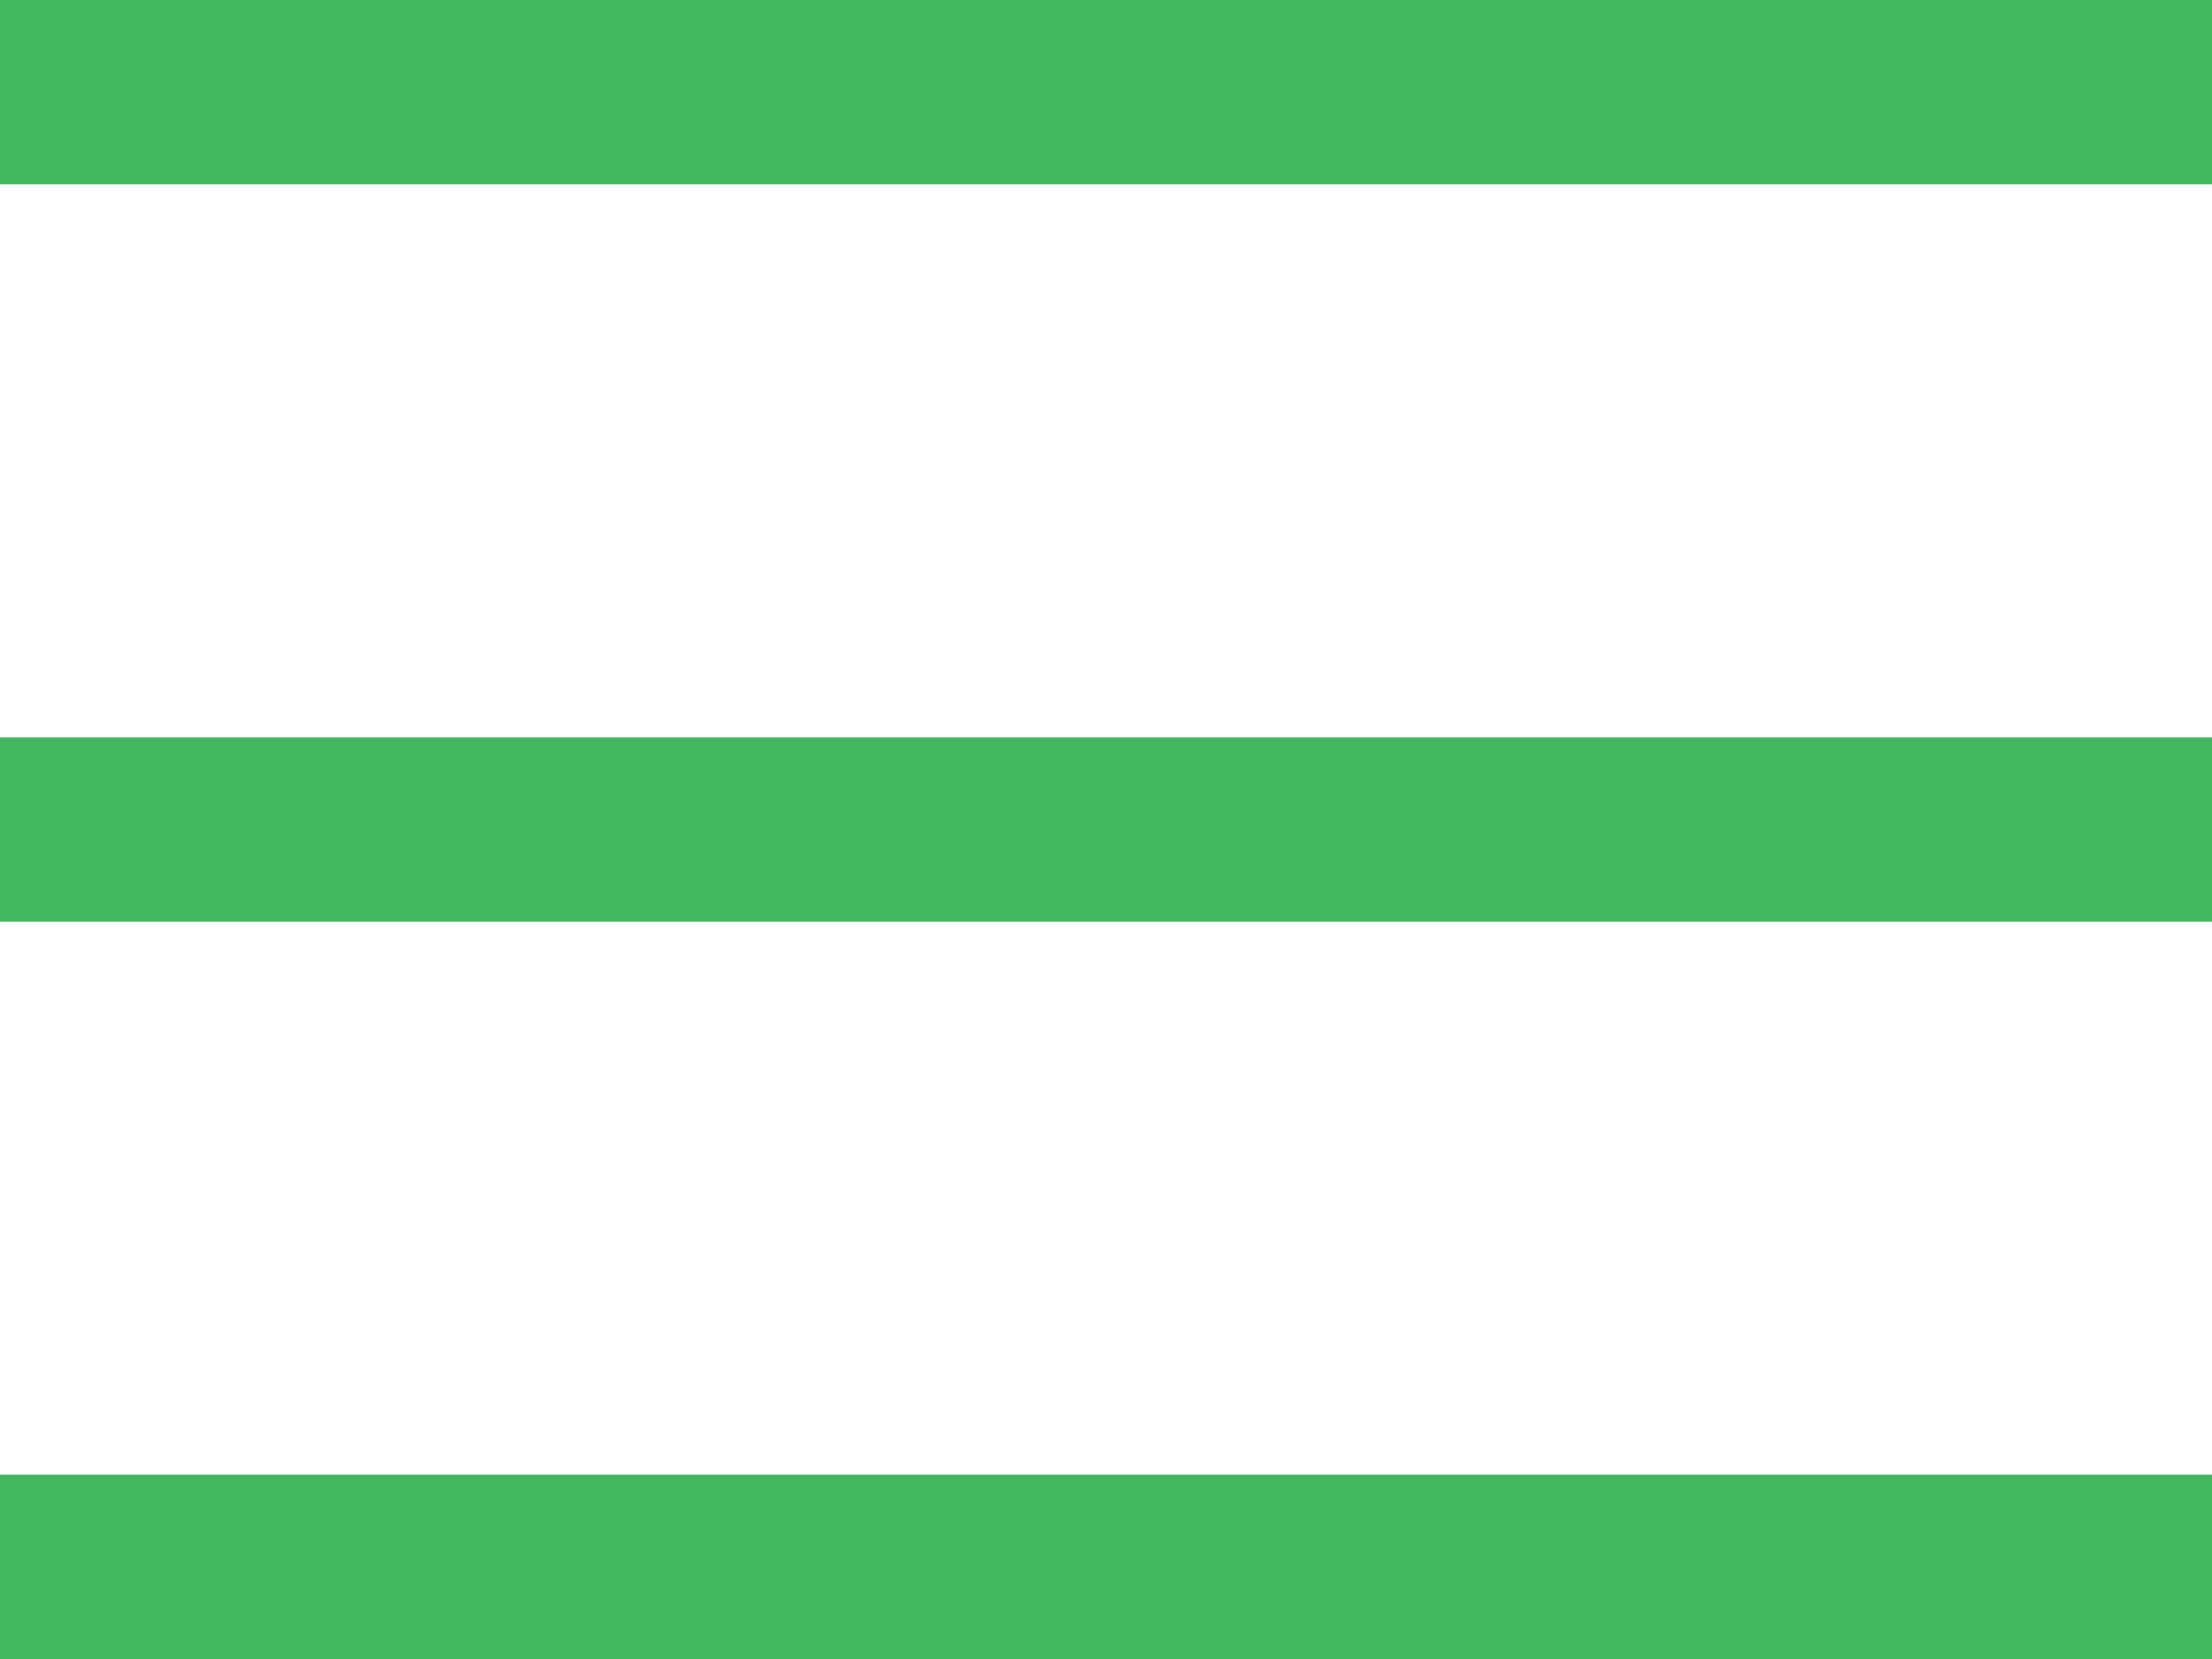 <?xml version="1.0" encoding="UTF-8"?>
<svg width="12px" height="9px" viewBox="0 0 12 9" version="1.1" xmlns="http://www.w3.org/2000/svg" xmlns:xlink="http://www.w3.org/1999/xlink">
    <!-- Generator: Sketch 55.2 (78181) - https://sketchapp.com -->
    <title>Group 2</title>
    <desc>Created with Sketch.</desc>
    <g id="OutilDeVisualisation_FINAL" stroke="none" stroke-width="1" fill="none" fill-rule="evenodd">
        <g id="SkillCorner_Produit_TailleMax_Live3D" transform="translate(-471, -27)" fill="#42B760">
            <g id="Menu" transform="translate(455, 11)">
                <g id="Group-2" transform="translate(16, 16)">
                    <polygon id="Rectangle" points="0 6.16790569e-17 12 6.16790569e-17 12 1 0 1"></polygon>
                    <polygon id="Rectangle" points="0 4 12 4 12 5 0 5"></polygon>
                    <polygon id="Rectangle" points="0 8 12 8 12 9 0 9"></polygon>
                </g>
            </g>
        </g>
    </g>
</svg>